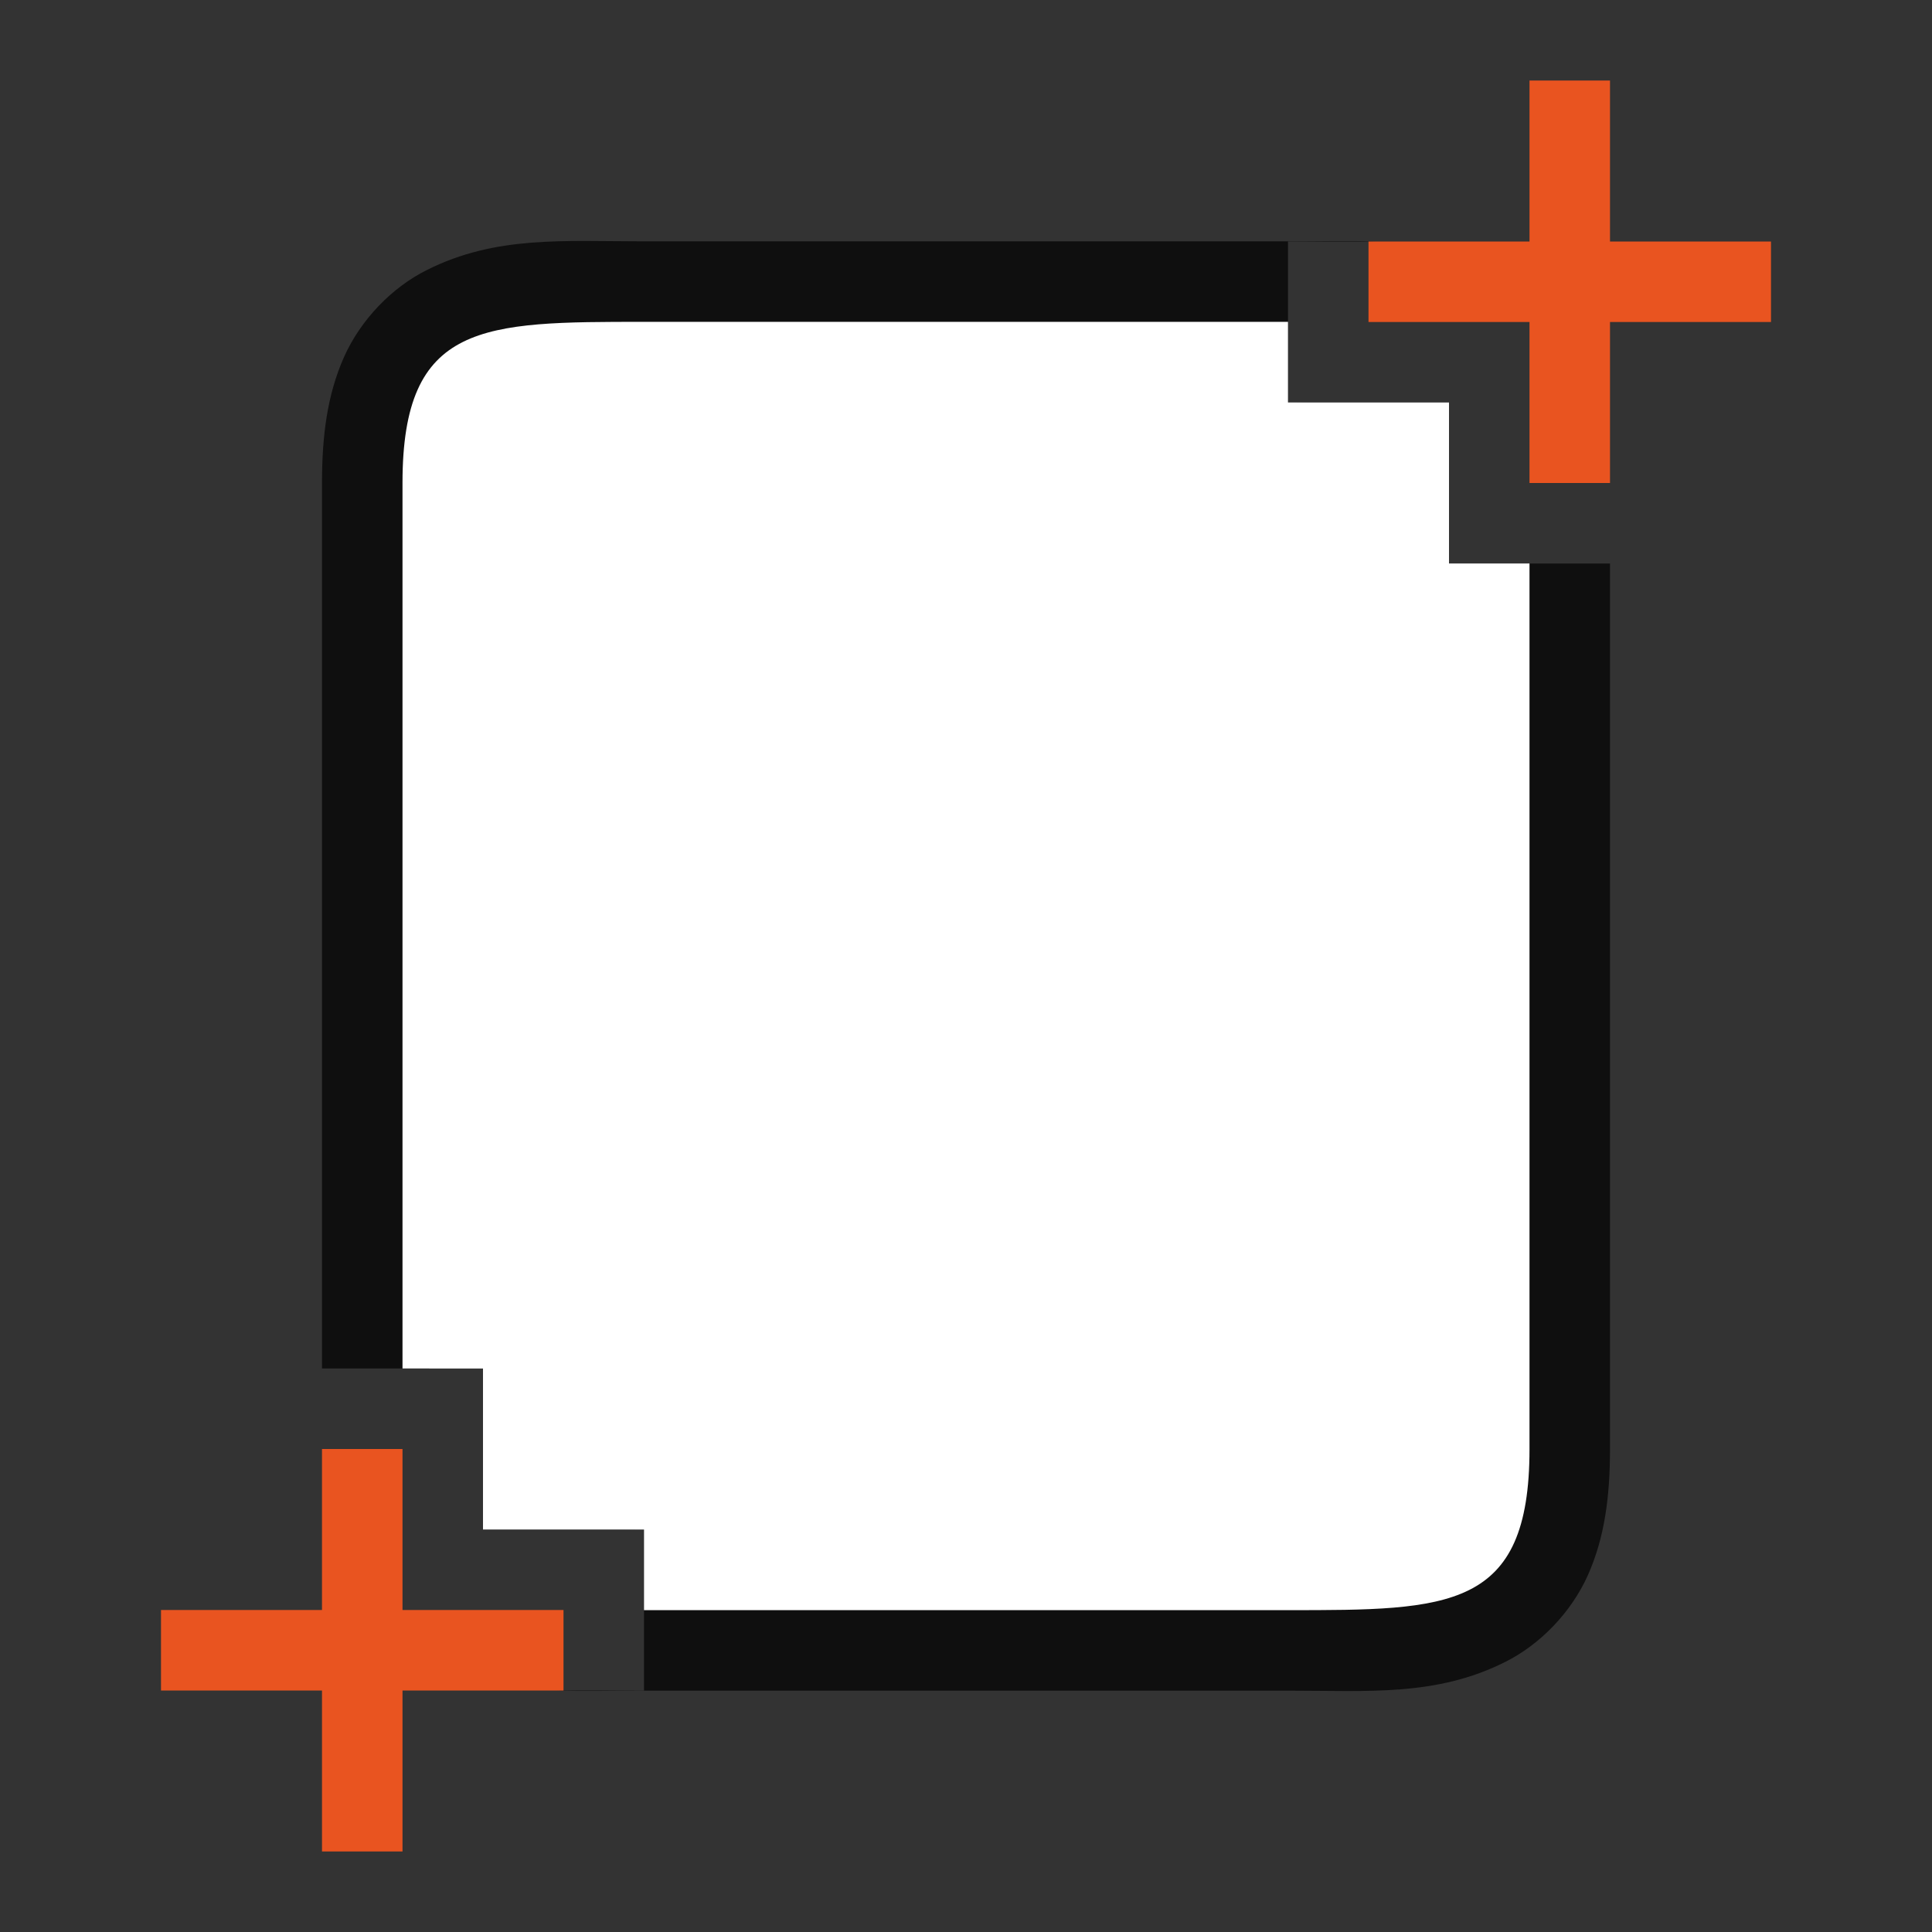 <svg viewBox="0 0 24 24" xmlns="http://www.w3.org/2000/svg"><rect x="0" y="0" width="24" height="24" fill="#333333" stroke="none"/><path style="color:#000;opacity:.7;fill:#000;stroke-linejoin:round;-inkscape-stroke:none" d="M4 5.998c0-.583.065-1.093.273-1.562.21-.47.6-.868 1.03-1.082C6.16 2.924 7 2.998 8 2.998h8c.389 0 .753-.01 1.104.002H16v1.998H8c-1 0-1.66.074-1.803.145-.07.035-.054.012-.095.105-.042.093-.102.333-.102.75V17H4zm2 12.004c0 .417.06.657.102.75.04.093.024.07.095.105.137.069.758.137 1.69.143H6zM6.896 21H8v-1.998h8c1 0 1.66-.073 1.803-.145.07-.035.054-.012.095-.105.042-.093.102-.333.102-.75V7h2v11.002c0 .583-.065 1.093-.273 1.562-.21.47-.6.868-1.03 1.082-.858.43-1.697.356-2.697.356H8c-.389 0-.753.01-1.104-.002zm9.217-16H18v.998c0-.417-.06-.657-.102-.75-.04-.093-.024-.07-.095-.105-.137-.069-.758-.137-1.69-.143z"/><path style="fill:#fff;stroke-width:1" d="M5 5.998c0-2 1-2 3-2h8V5h2v2h1v11.002c0 2-1 2-3 2H8V19H6v-2H5z"/><path style="fill:#e95420;fill-opacity:1;fill-rule:evenodd;stroke-width:2;stroke-linecap:round;stroke-linejoin:round" d="M2 20h2v-2h1v2h2v1H5v2H4v-2H2zM17 3h2V1h1v2h2v1h-2v2h-1V4h-2z"/></svg>